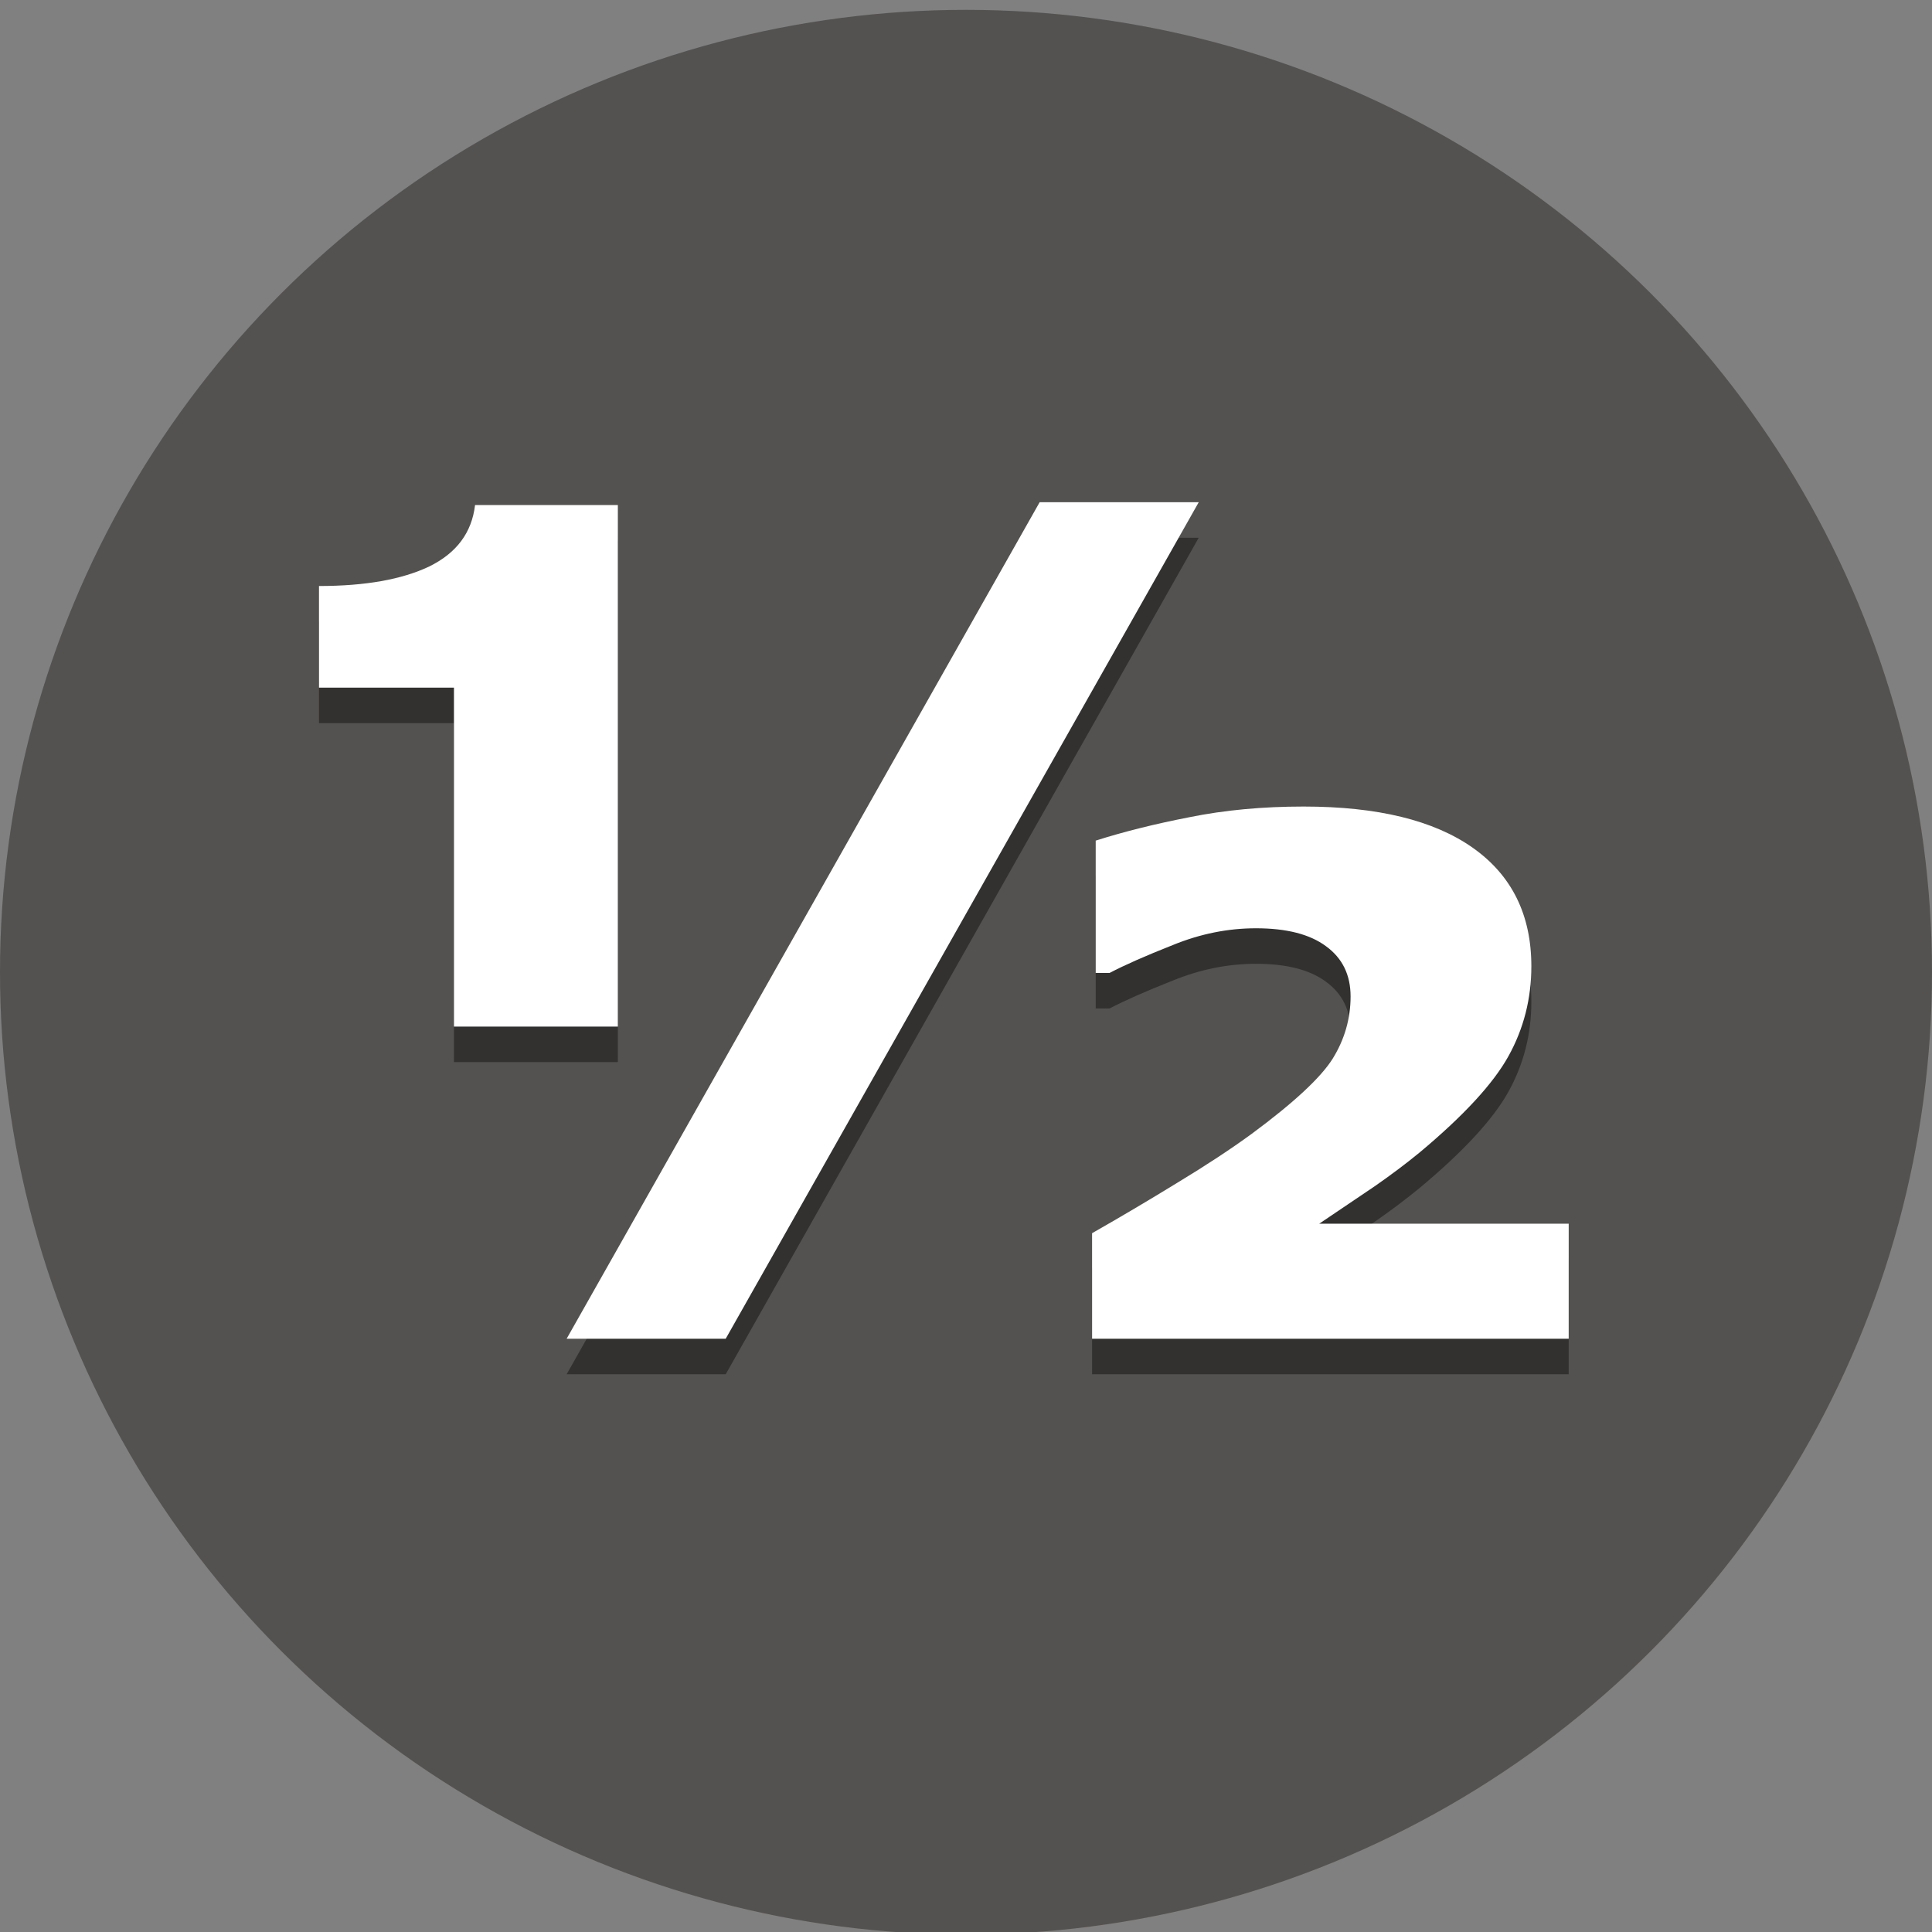 <?xml version="1.0" encoding="UTF-8" standalone="no"?>
<!-- Created with Inkscape (http://www.inkscape.org/) -->

<svg
   width="120"
   height="120"
   viewBox="0 0 120 120"
   version="1.1"
   id="svg5"
   inkscape:export-filename="bitmap.svg"
   inkscape:export-xdpi="96"
   inkscape:export-ydpi="96"
   inkscape:version="1.3.2 (091e20e, 2023-11-25, custom)"
   sodipodi:docname="draw.svg"
   xmlns:inkscape="http://www.inkscape.org/namespaces/inkscape"
   xmlns:sodipodi="http://sodipodi.sourceforge.net/DTD/sodipodi-0.dtd"
   xmlns="http://www.w3.org/2000/svg"
   xmlns:svg="http://www.w3.org/2000/svg">
  <rect x="0" y="0" width="120" height="120" fill="#808080" stroke="none"/>
  <sodipodi:namedview
     id="namedview7"
     pagecolor="#505050"
     bordercolor="#eeeeee"
     borderopacity="1"
     inkscape:showpageshadow="0"
     inkscape:pageopacity="0"
     inkscape:pagecheckerboard="0"
     inkscape:deskcolor="#505050"
     inkscape:document-units="px"
     showgrid="false"
     inkscape:zoom="3.2692123"
     inkscape:cx="62.706237"
     inkscape:cy="71.729817"
     inkscape:window-width="1920"
     inkscape:window-height="1057"
     inkscape:window-x="-8"
     inkscape:window-y="-8"
     inkscape:window-maximized="1"
     inkscape:current-layer="layer5" />
  <defs
     id="defs2">
    <rect
       x="26.612"
       y="21.106"
       width="117.765"
       height="127.554"
       id="rect2" />
    <rect
       x="27.53"
       y="27.53"
       width="42.212"
       height="52.306"
       id="rect1" />
    <inkscape:path-effect
       effect="fillet_chamfer"
       id="path-effect17435"
       is_visible="true"
       lpeversion="1"
       nodesatellites_param="F,0,0,1,0,1.5,0,1 @ F,0,0,1,0,1.5,0,1 @ F,0,0,1,0,1.5,0,1 @ F,0,0,1,0,1.5,0,1"
       unit="px"
       method="auto"
       mode="F"
       radius="1.5"
       chamfer_steps="1"
       flexible="false"
       use_knot_distance="true"
       apply_no_radius="true"
       apply_with_radius="true"
       only_selected="false"
       hide_knots="false" />
    <inkscape:path-effect
       effect="fillet_chamfer"
       id="path-effect17431"
       is_visible="true"
       lpeversion="1"
       nodesatellites_param="F,0,0,1,0,1.5,0,1 @ F,0,0,1,0,1.5,0,1 @ F,0,0,1,0,1.5,0,1 @ F,0,0,1,0,1.5,0,1"
       unit="px"
       method="auto"
       mode="F"
       radius="1.5"
       chamfer_steps="1"
       flexible="false"
       use_knot_distance="true"
       apply_no_radius="true"
       apply_with_radius="true"
       only_selected="false"
       hide_knots="false" />
    <inkscape:path-effect
       effect="fillet_chamfer"
       id="path-effect17408"
       is_visible="true"
       lpeversion="1"
       nodesatellites_param="F,0,0,1,0,1.5,0,1 @ F,0,0,1,0,1.5,0,1 @ F,0,0,1,0,1.5,0,1 @ F,0,0,1,0,1.5,0,1"
       unit="px"
       method="auto"
       mode="F"
       radius="1.5"
       chamfer_steps="1"
       flexible="false"
       use_knot_distance="true"
       apply_no_radius="true"
       apply_with_radius="true"
       only_selected="false"
       hide_knots="false" />
    <inkscape:path-effect
       effect="fillet_chamfer"
       id="path-effect17404"
       is_visible="true"
       lpeversion="1"
       nodesatellites_param="F,0,0,1,0,1.5,0,1 @ F,0,0,1,0,1.5,0,1 @ F,0,0,1,0,1.5,0,1 @ F,0,0,1,0,1.5,0,1"
       unit="px"
       method="auto"
       mode="F"
       radius="1.5"
       chamfer_steps="1"
       flexible="false"
       use_knot_distance="true"
       apply_no_radius="true"
       apply_with_radius="true"
       only_selected="false"
       hide_knots="false" />
    <inkscape:path-effect
       effect="fillet_chamfer"
       id="path-effect13721"
       is_visible="true"
       lpeversion="1"
       nodesatellites_param="F,0,0,1,0,1.5,0,1 @ F,0,0,1,0,1.5,0,1 @ F,0,0,1,0,1.5,0,1 @ F,0,0,1,0,1.5,0,1"
       unit="px"
       method="auto"
       mode="F"
       radius="1.5"
       chamfer_steps="1"
       flexible="false"
       use_knot_distance="true"
       apply_no_radius="true"
       apply_with_radius="true"
       only_selected="false"
       hide_knots="false" />
    <inkscape:path-effect
       effect="fillet_chamfer"
       id="path-effect13711"
       is_visible="true"
       lpeversion="1"
       nodesatellites_param="F,0,0,1,0,1.5,0,1 @ F,0,0,1,0,1.5,0,1 @ F,0,0,1,0,1.5,0,1 @ F,0,0,1,0,1.5,0,1"
       unit="px"
       method="auto"
       mode="F"
       radius="1.5"
       chamfer_steps="1"
       flexible="false"
       use_knot_distance="true"
       apply_no_radius="true"
       apply_with_radius="true"
       only_selected="false"
       hide_knots="false" />
    <rect
       x="26.649"
       y="26.532"
       width="65.127"
       height="65.513"
       id="rect5322" />
    <rect
       x="26.612"
       y="21.106"
       width="117.765"
       height="127.554"
       id="rect3" />
  </defs>
  <g
     inkscape:label="Circle"
     inkscape:groupmode="layer"
     id="layer1"
     style="display:inline">
    <ellipse
       style="fill:#545250;fill-opacity:1;stroke:none;stroke-width:0.999"
       id="path111"
       cx="60"
       cy="60.386"
       rx="60"
       ry="59.774" />
  </g>
  <g
     inkscape:groupmode="layer"
     id="layer2"
     inkscape:label="shadow">
    <path
       d="M 38.376,65.969 H 28.196 V 44.916 h -8.383 V 38.604 q 4.304,0 6.849,-1.214 2.545,-1.249 2.844,-3.815 h 8.87 z M 74.455,33.401 45.075,85.358 h -9.88 L 64.574,33.401 Z m 22.98,51.956 h -29.604 v -6.555 q 2.62,-1.491 5.277,-3.122 2.695,-1.63 4.641,-3.052 3.892,-2.879 5.015,-4.648 1.123,-1.804 1.123,-3.885 0,-2.012 -1.534,-3.122 -1.497,-1.11 -4.341,-1.11 -2.62,0 -5.165,1.041 -2.545,1.006 -3.93,1.734 h -0.861 v -8.22 q 2.62,-0.832 5.838,-1.457 3.256,-0.659 7.074,-0.659 6.886,0 10.517,2.567 3.63,2.567 3.63,7.353 0,3.017 -1.422,5.584 -1.422,2.567 -5.539,6 -1.272,1.041 -2.77,2.081 -1.497,1.006 -3.443,2.324 h 15.494 z"
       id="text3"
       style="font-weight:bold;font-size:96px;line-height:0;font-family:Tahoma;-inkscape-font-specification:'Tahoma Bold';white-space:pre;fill-opacity:0.4;stroke-width:13.063;stroke-linejoin:round"
       aria-label="½" />
  </g>
  <g
     inkscape:groupmode="layer"
     id="layer5"
     inkscape:label="Fraction"
     style="display:inline">
    <path
       style="font-weight:bold;font-size:96px;line-height:0;font-family:Tahoma;-inkscape-font-specification:'Tahoma Bold';white-space:pre;fill:#ffffff;stroke-width:13.063;stroke-linejoin:round"
       d="M 38.376,63.763 H 28.196 V 42.71 h -8.383 v -6.312 q 4.304,0 6.849,-1.214 2.545,-1.249 2.844,-3.815 h 8.87 z M 74.455,31.195 45.075,83.151 h -9.88 L 64.574,31.195 Z m 22.98,51.956 h -29.604 v -6.555 q 2.62,-1.491 5.277,-3.122 2.695,-1.63 4.641,-3.052 3.892,-2.879 5.015,-4.648 1.123,-1.804 1.123,-3.885 0,-2.012 -1.534,-3.122 -1.497,-1.11 -4.341,-1.11 -2.62,0 -5.165,1.041 -2.545,1.006 -3.93,1.734 h -0.861 v -8.22 q 2.62,-0.832 5.838,-1.457 3.256,-0.659 7.074,-0.659 6.886,0 10.517,2.567 3.63,2.567 3.63,7.353 0,3.017 -1.422,5.584 -1.422,2.567 -5.539,6 -1.272,1.041 -2.77,2.081 -1.497,1.006 -3.443,2.324 h 15.494 z"
       id="text2"
       aria-label="½" />
  </g>
</svg>
